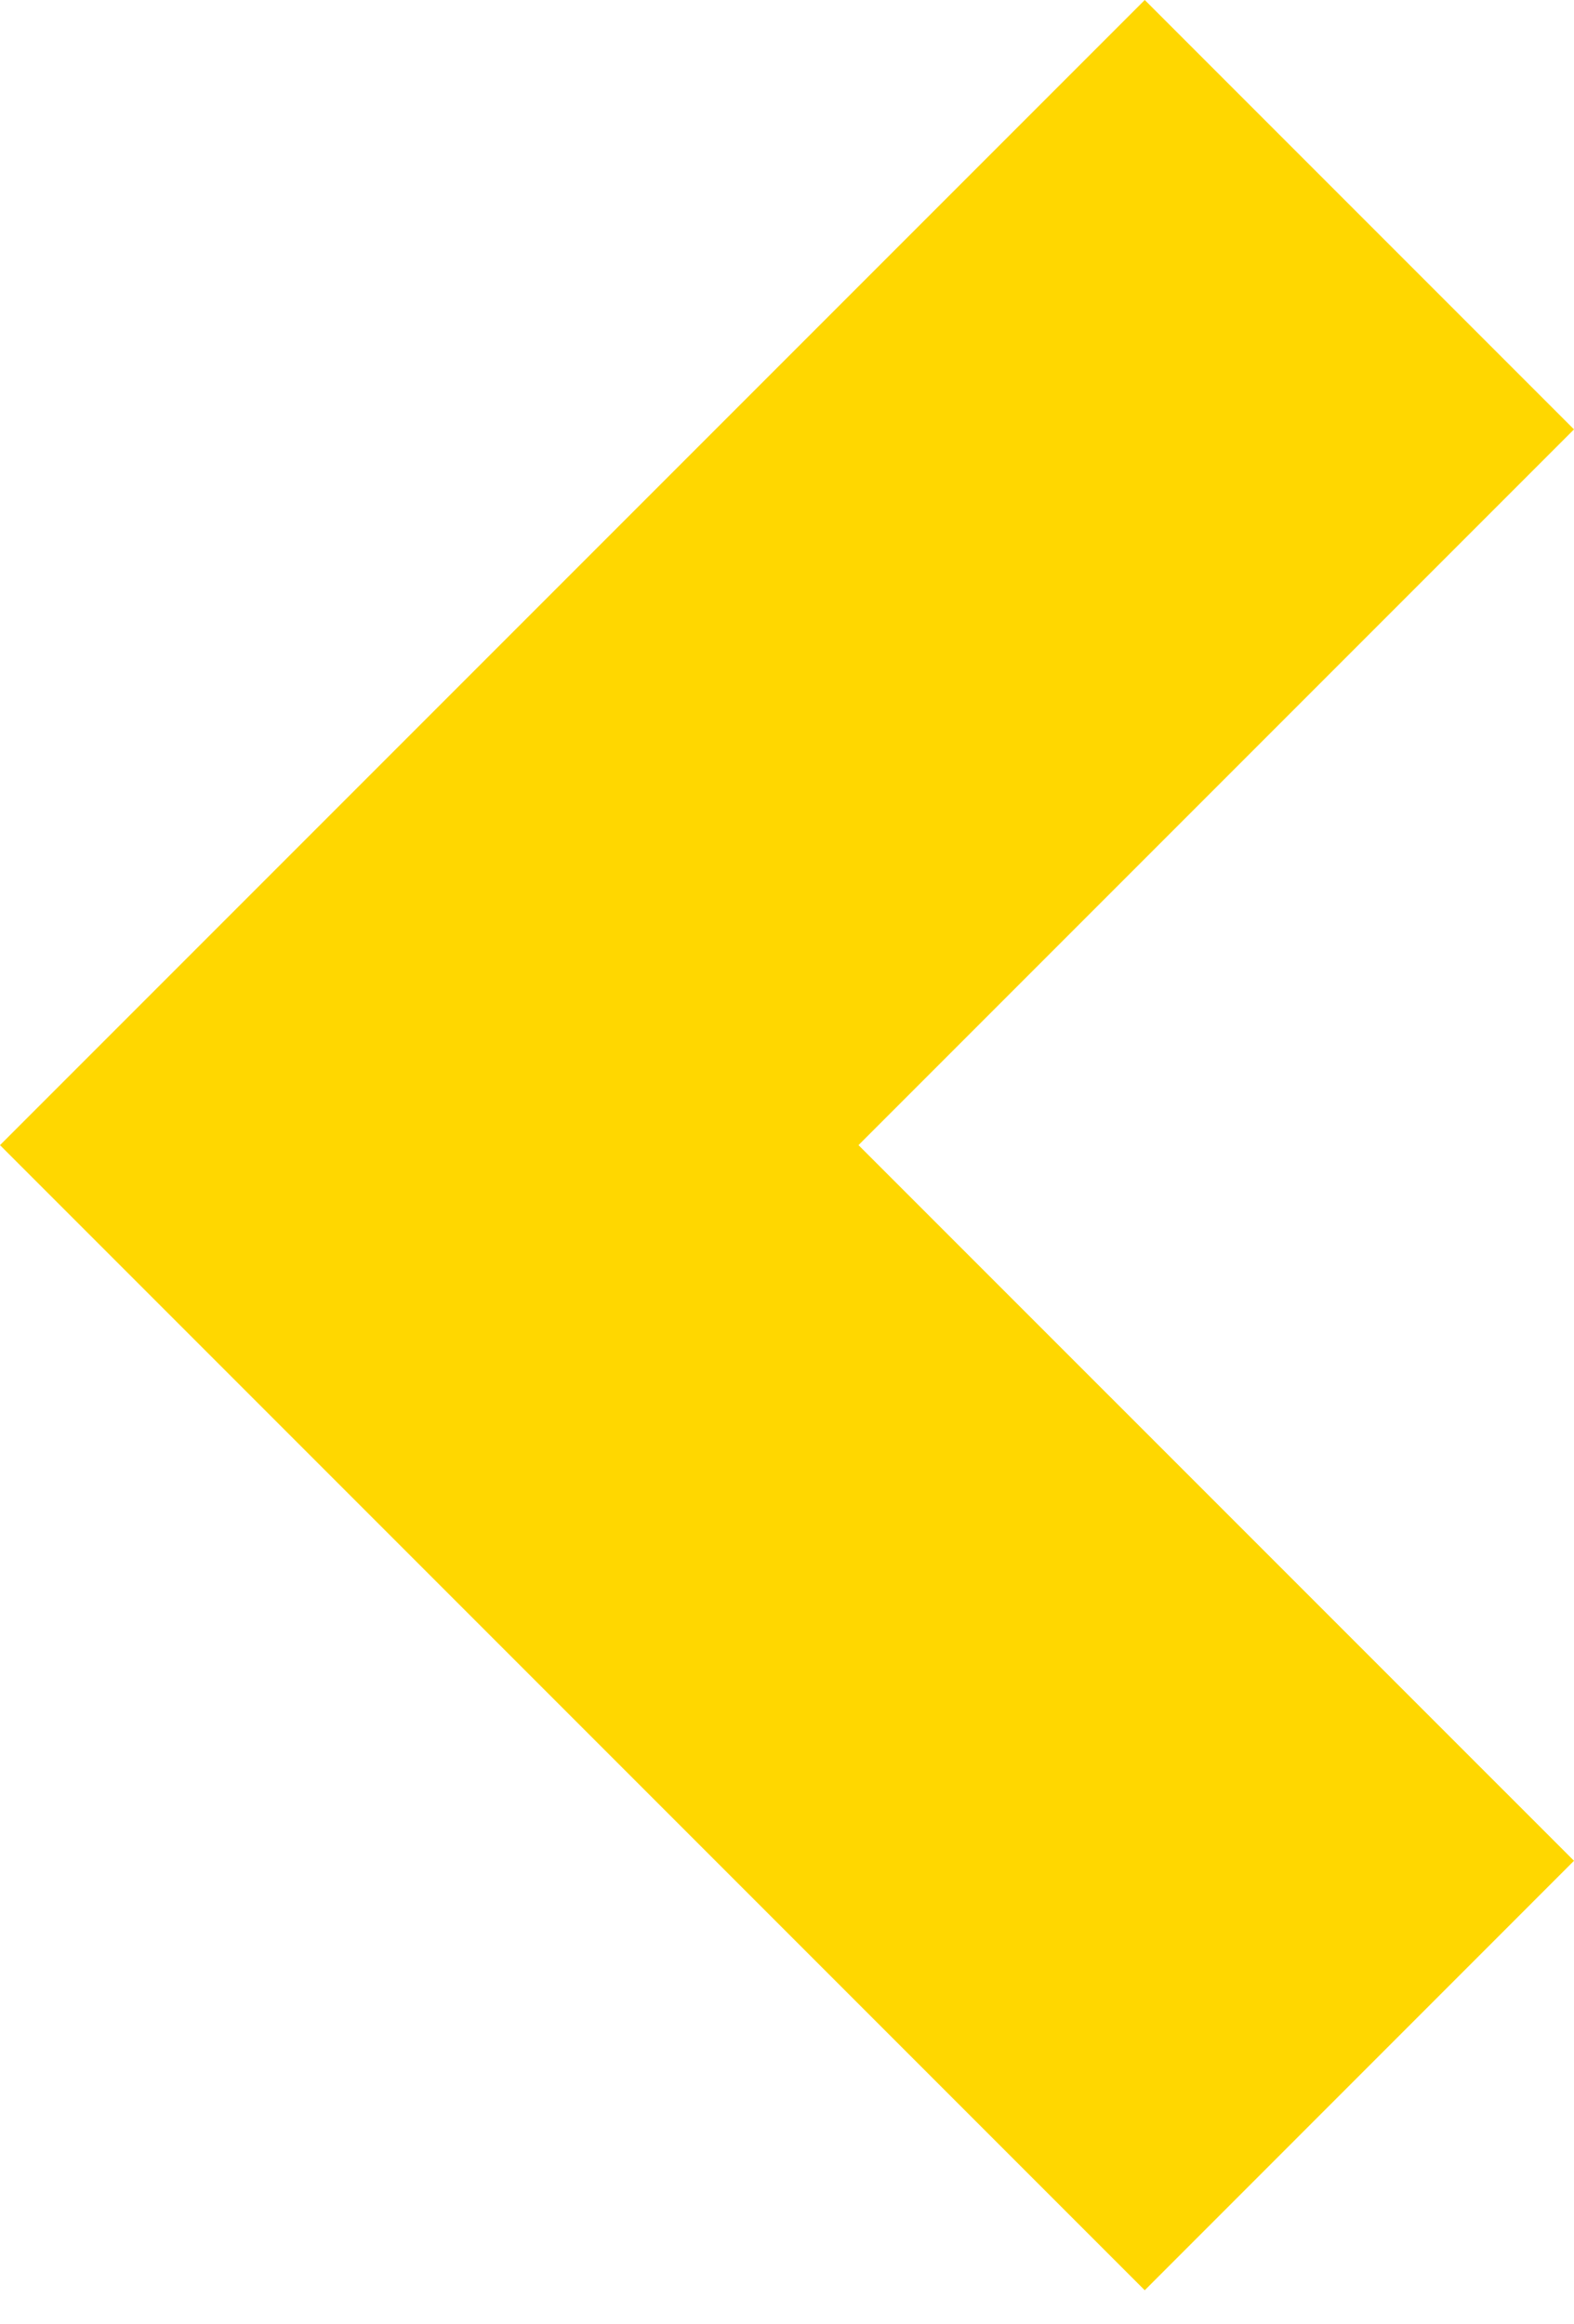<svg width="21" height="31" viewBox="0 0 21 31" fill="none" xmlns="http://www.w3.org/2000/svg">
<path d="M15.273 0L21 5.727L11.454 15.273L21 24.818L15.273 30.546L0 15.273L15.273 0Z" fill="#FFD700"/>
</svg>
